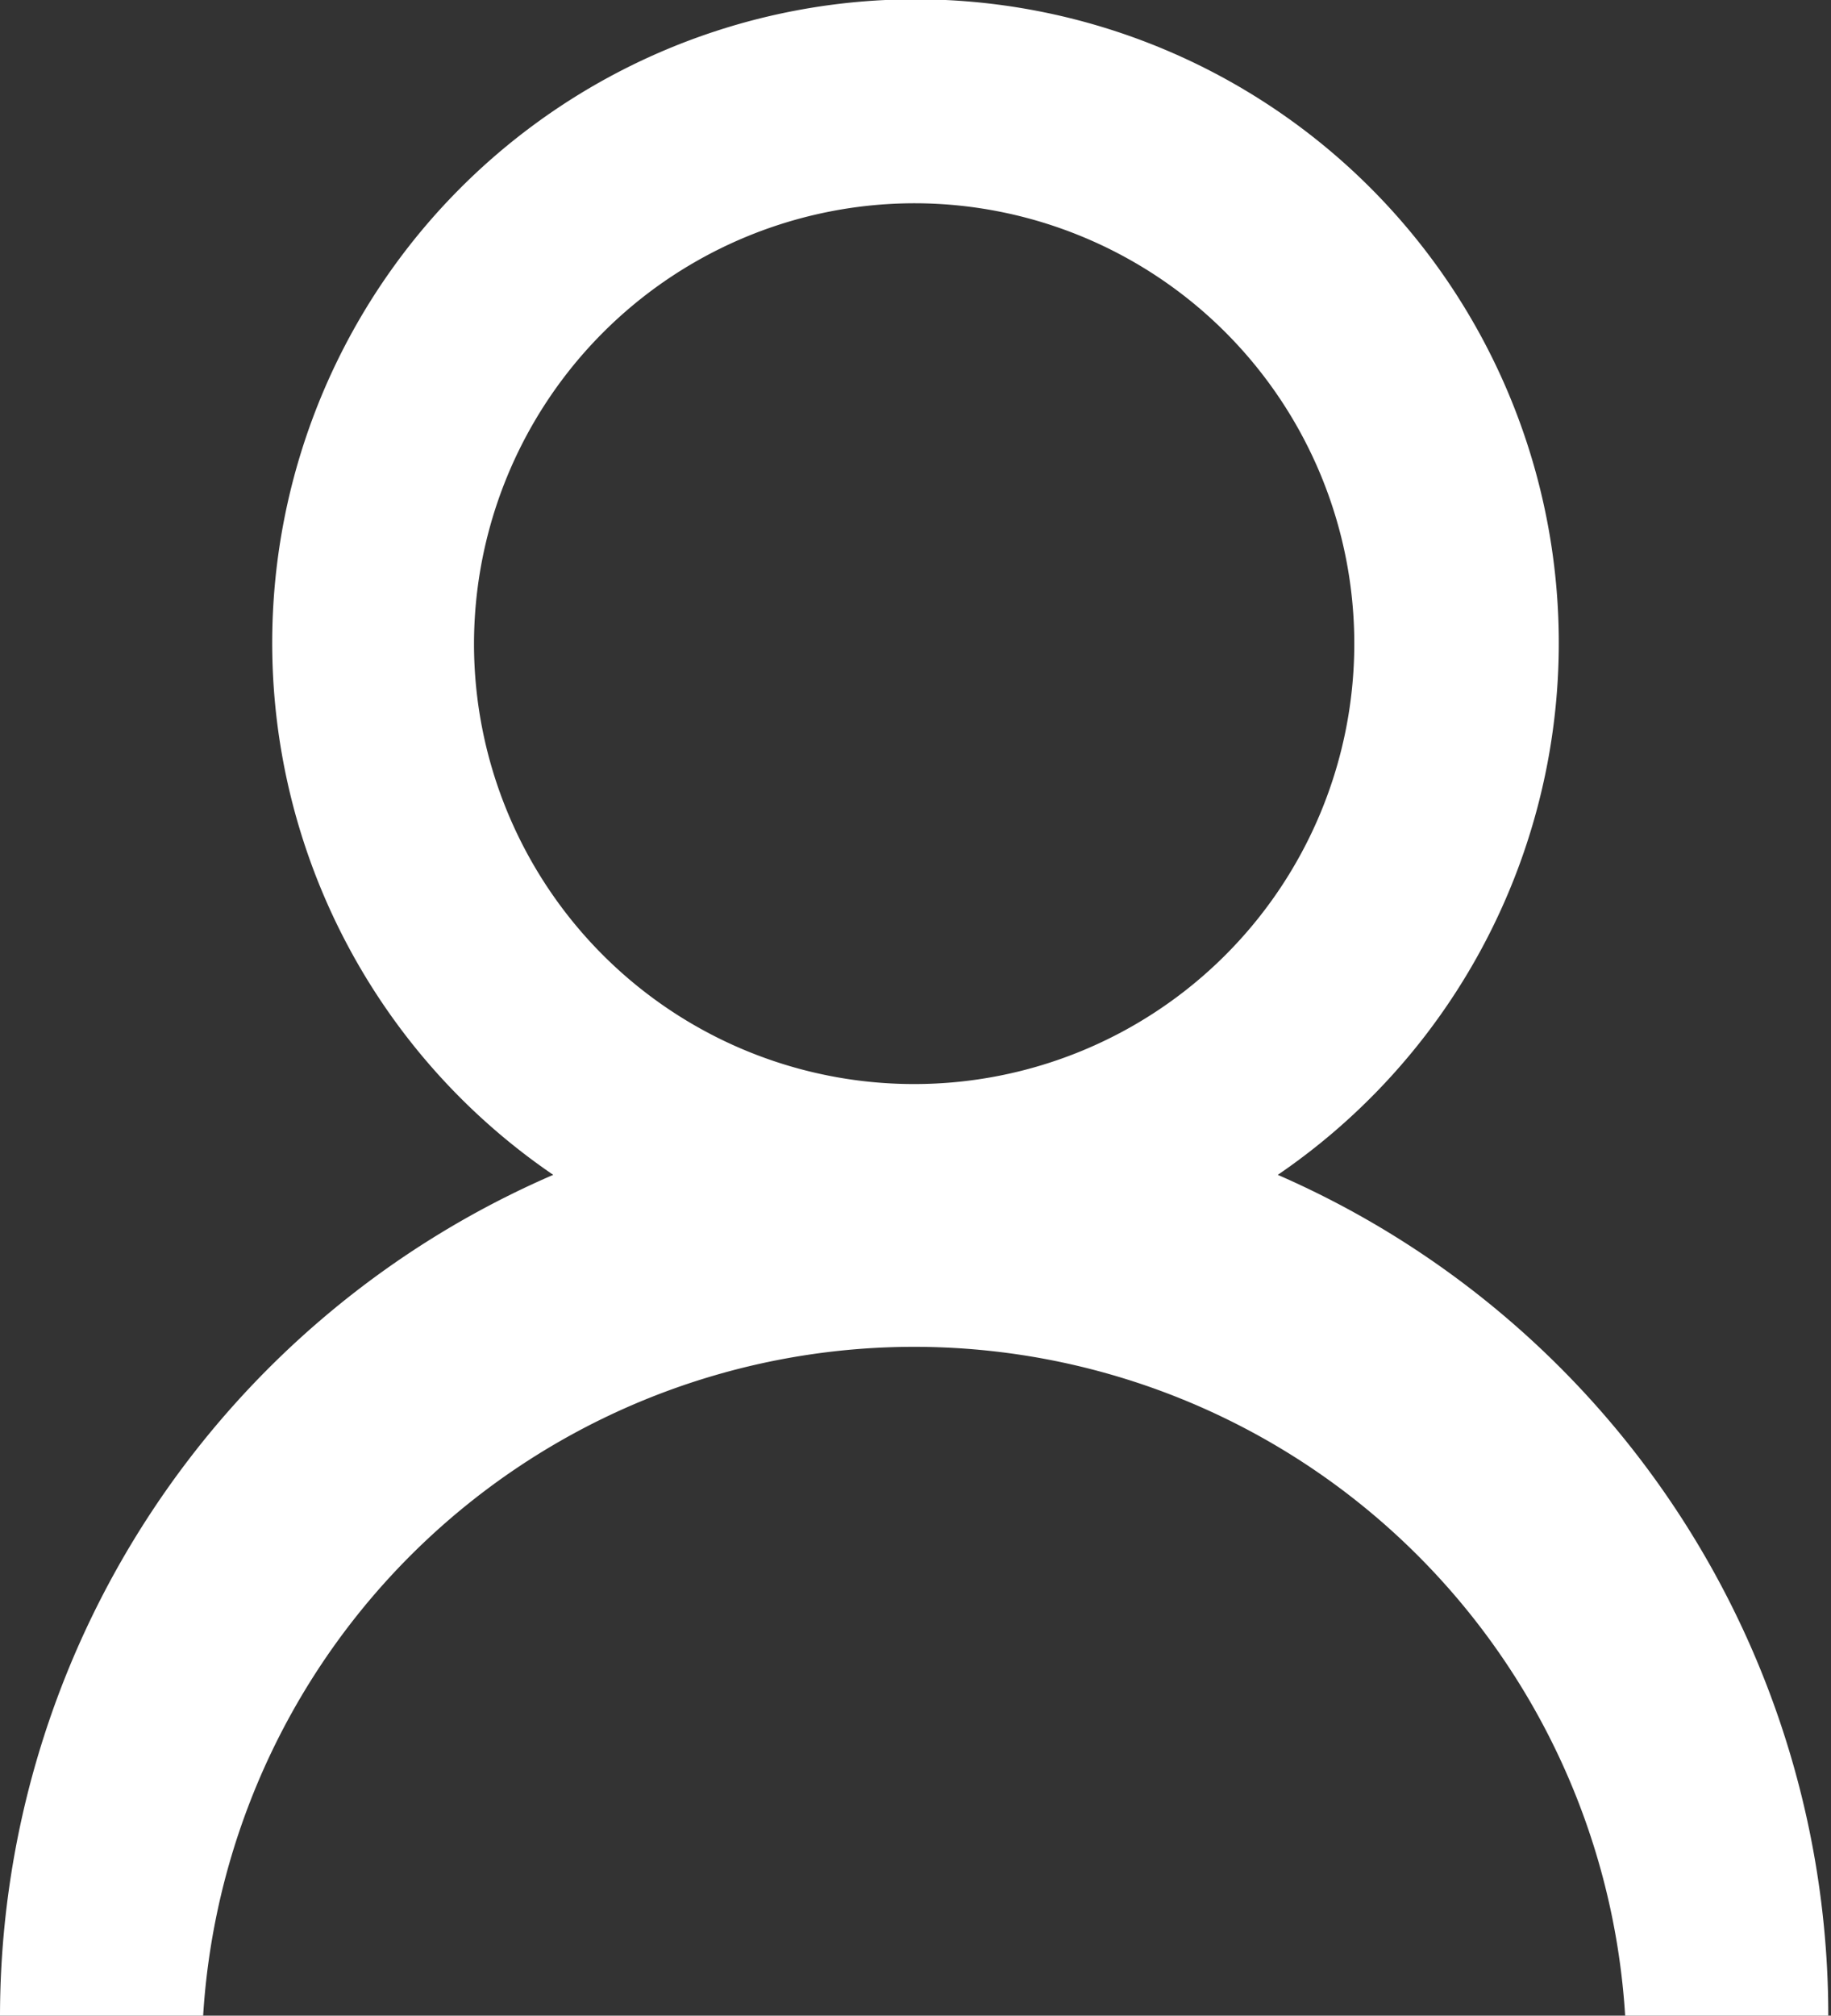 <svg xmlns="http://www.w3.org/2000/svg" viewBox="0 0 27.04 29.75"><rect x="0" y="0" width="27.04" height="29.75" fill="#333333" stroke="none"/><defs><style>.cls-1{fill:#fff;}</style></defs><g id="圖層_2" data-name="圖層 2"><g id="選單"><path class="cls-1" d="M18.87,17.34a9.5,9.5,0,1,0-10.7,0A13.54,13.54,0,0,0,0,29.75H3a10.52,10.52,0,0,1,21,0h3A13.54,13.54,0,0,0,18.87,17.34ZM13.52,3A6.5,6.5,0,1,1,7,9.5,6.51,6.51,0,0,1,13.52,3Z"/></g></g></svg>